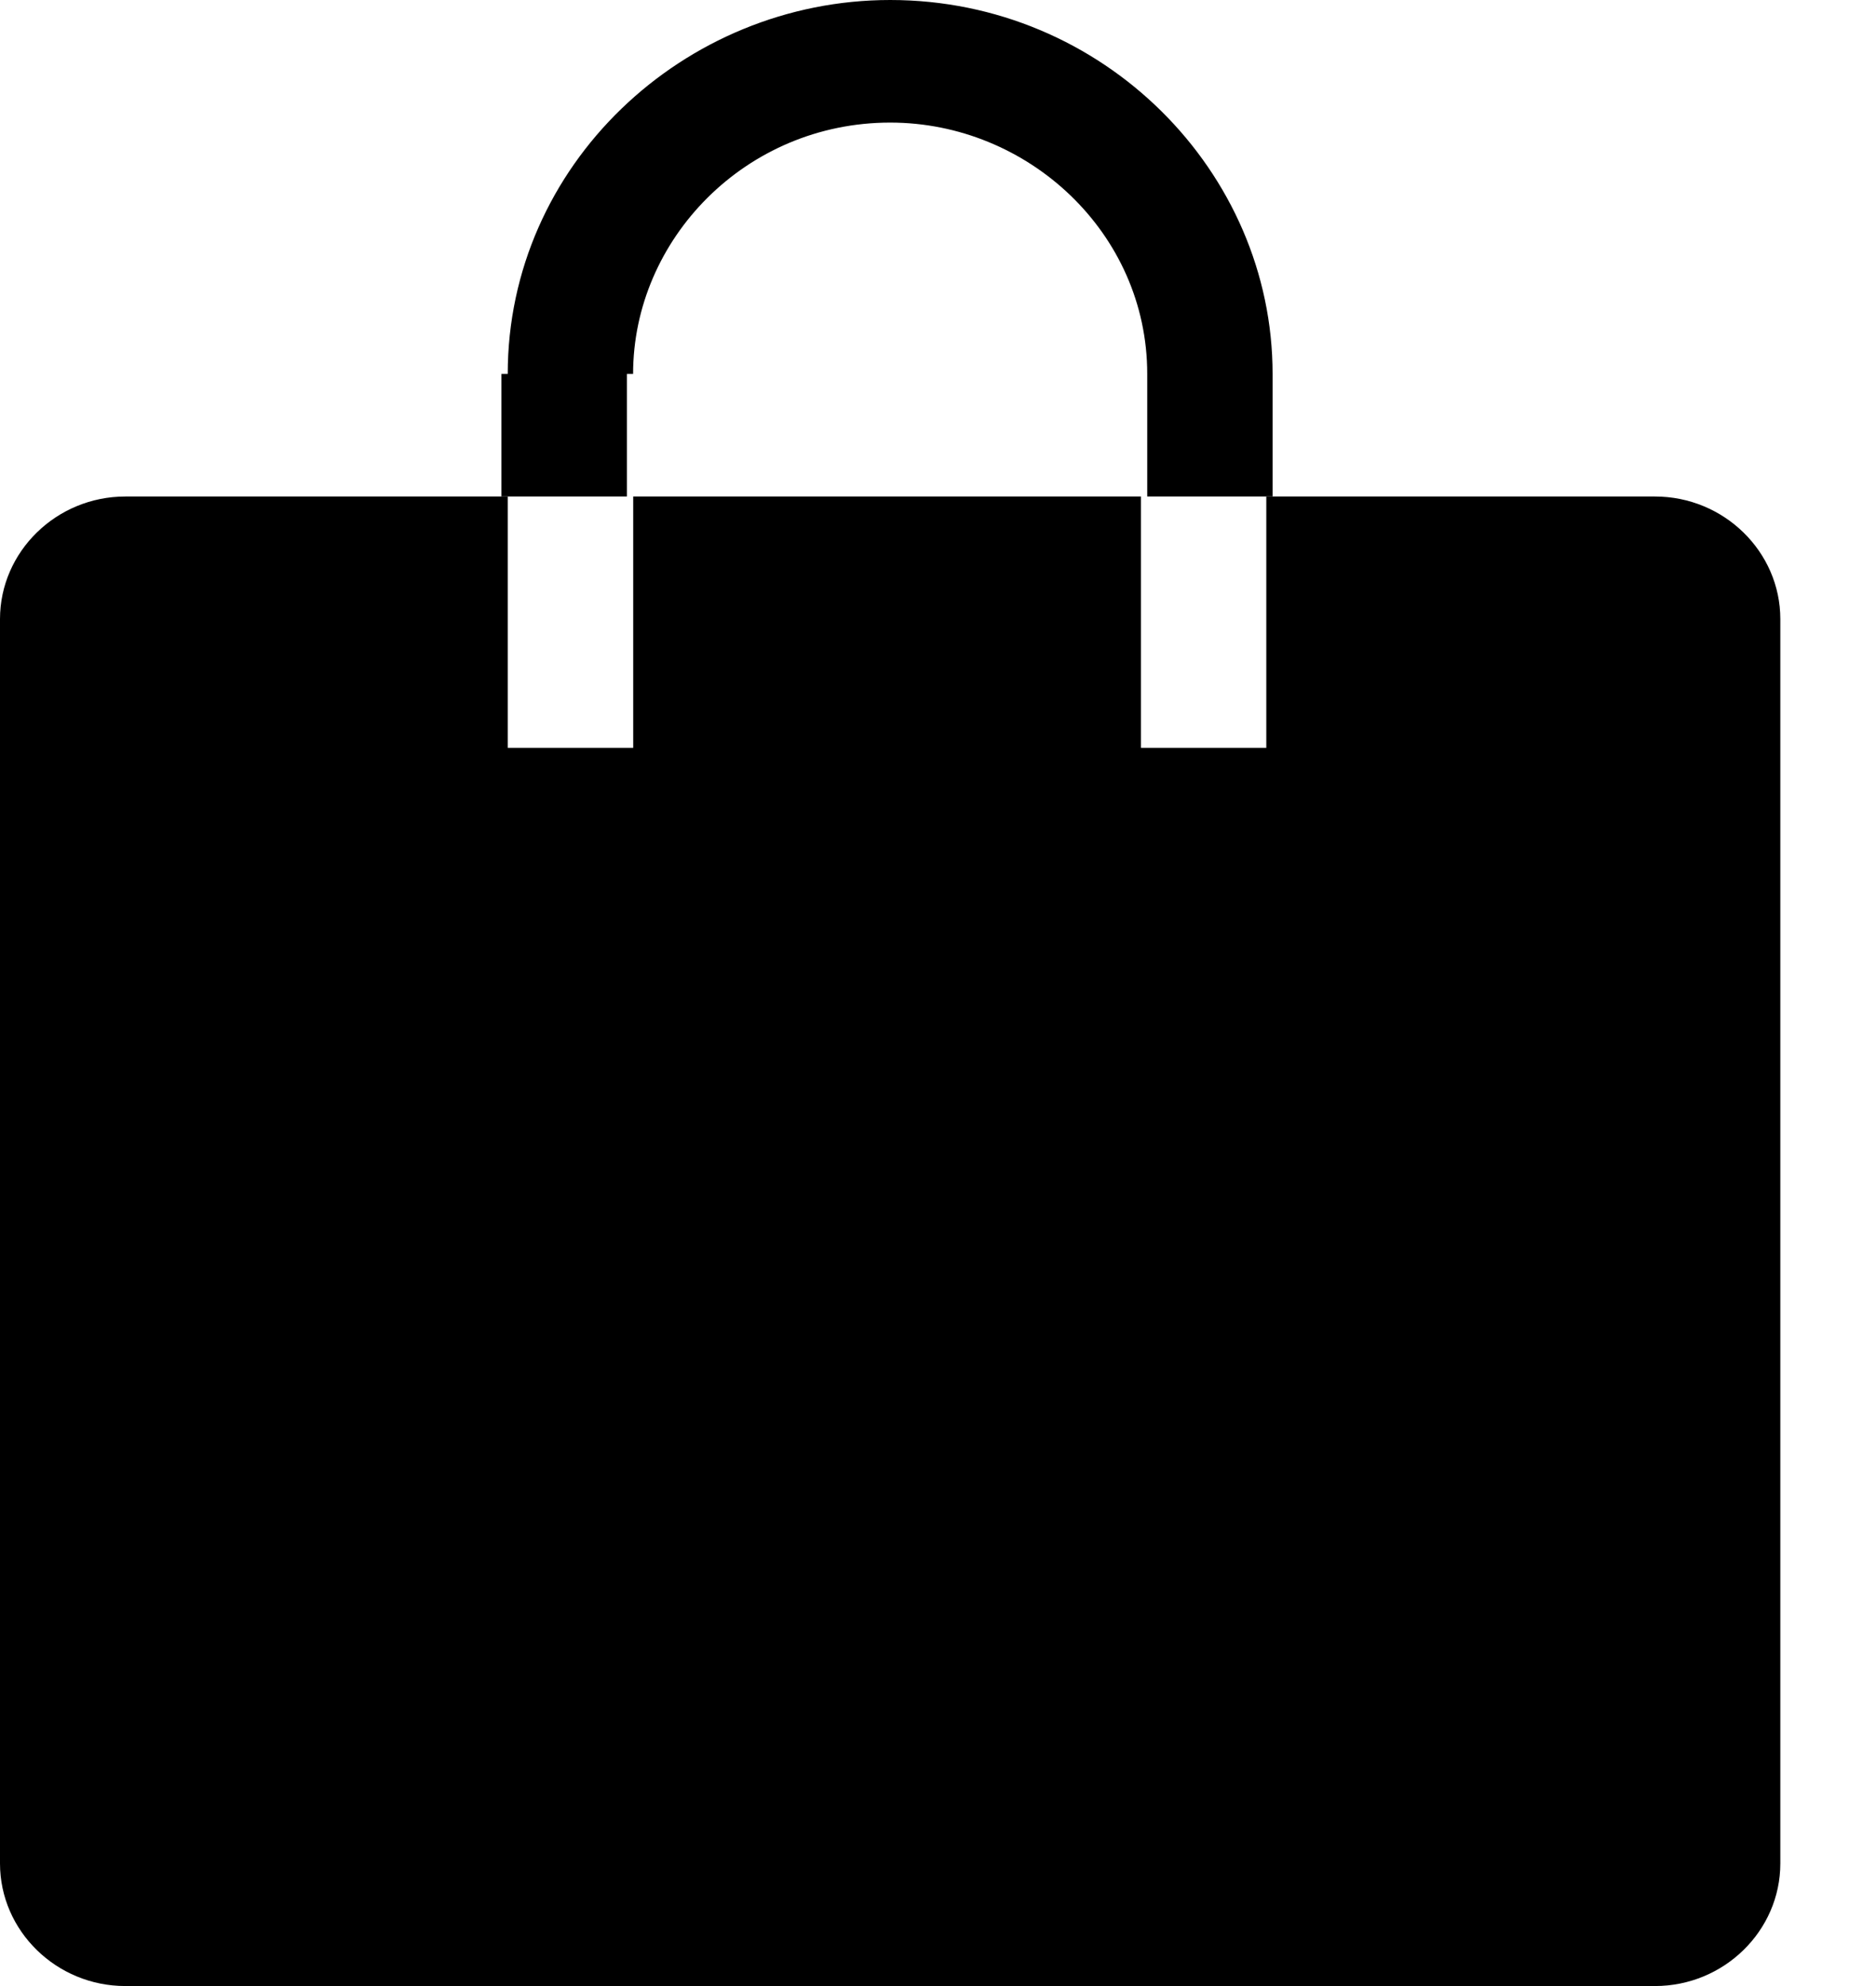<svg width="17" height="18" viewBox="0 0 17 18" fill="none" xmlns="http://www.w3.org/2000/svg">
<path d="M5.737 3.389C5.737 2.167 6.76 1.111 8.067 1.111C9.316 1.111 10.396 2.111 10.396 3.389V4.5H11.532V3.389C11.532 1.556 9.998 0 8.067 0C6.192 0 4.601 1.5 4.601 3.389H4.544V4.5H5.681V3.389H5.737Z" fill="black"/>
<path d="M14.94 4.5H11.475V6.778H10.339V4.5H5.738V6.778H4.601V4.5H1.136C0.511 4.5 0 5 0 5.611V16.889C0 17.5 0.511 18 1.136 18H14.997C15.622 18 16.133 17.5 16.133 16.889V5.611C16.133 5 15.622 4.5 14.997 4.5H14.94Z" fill="black"/>
</svg>
